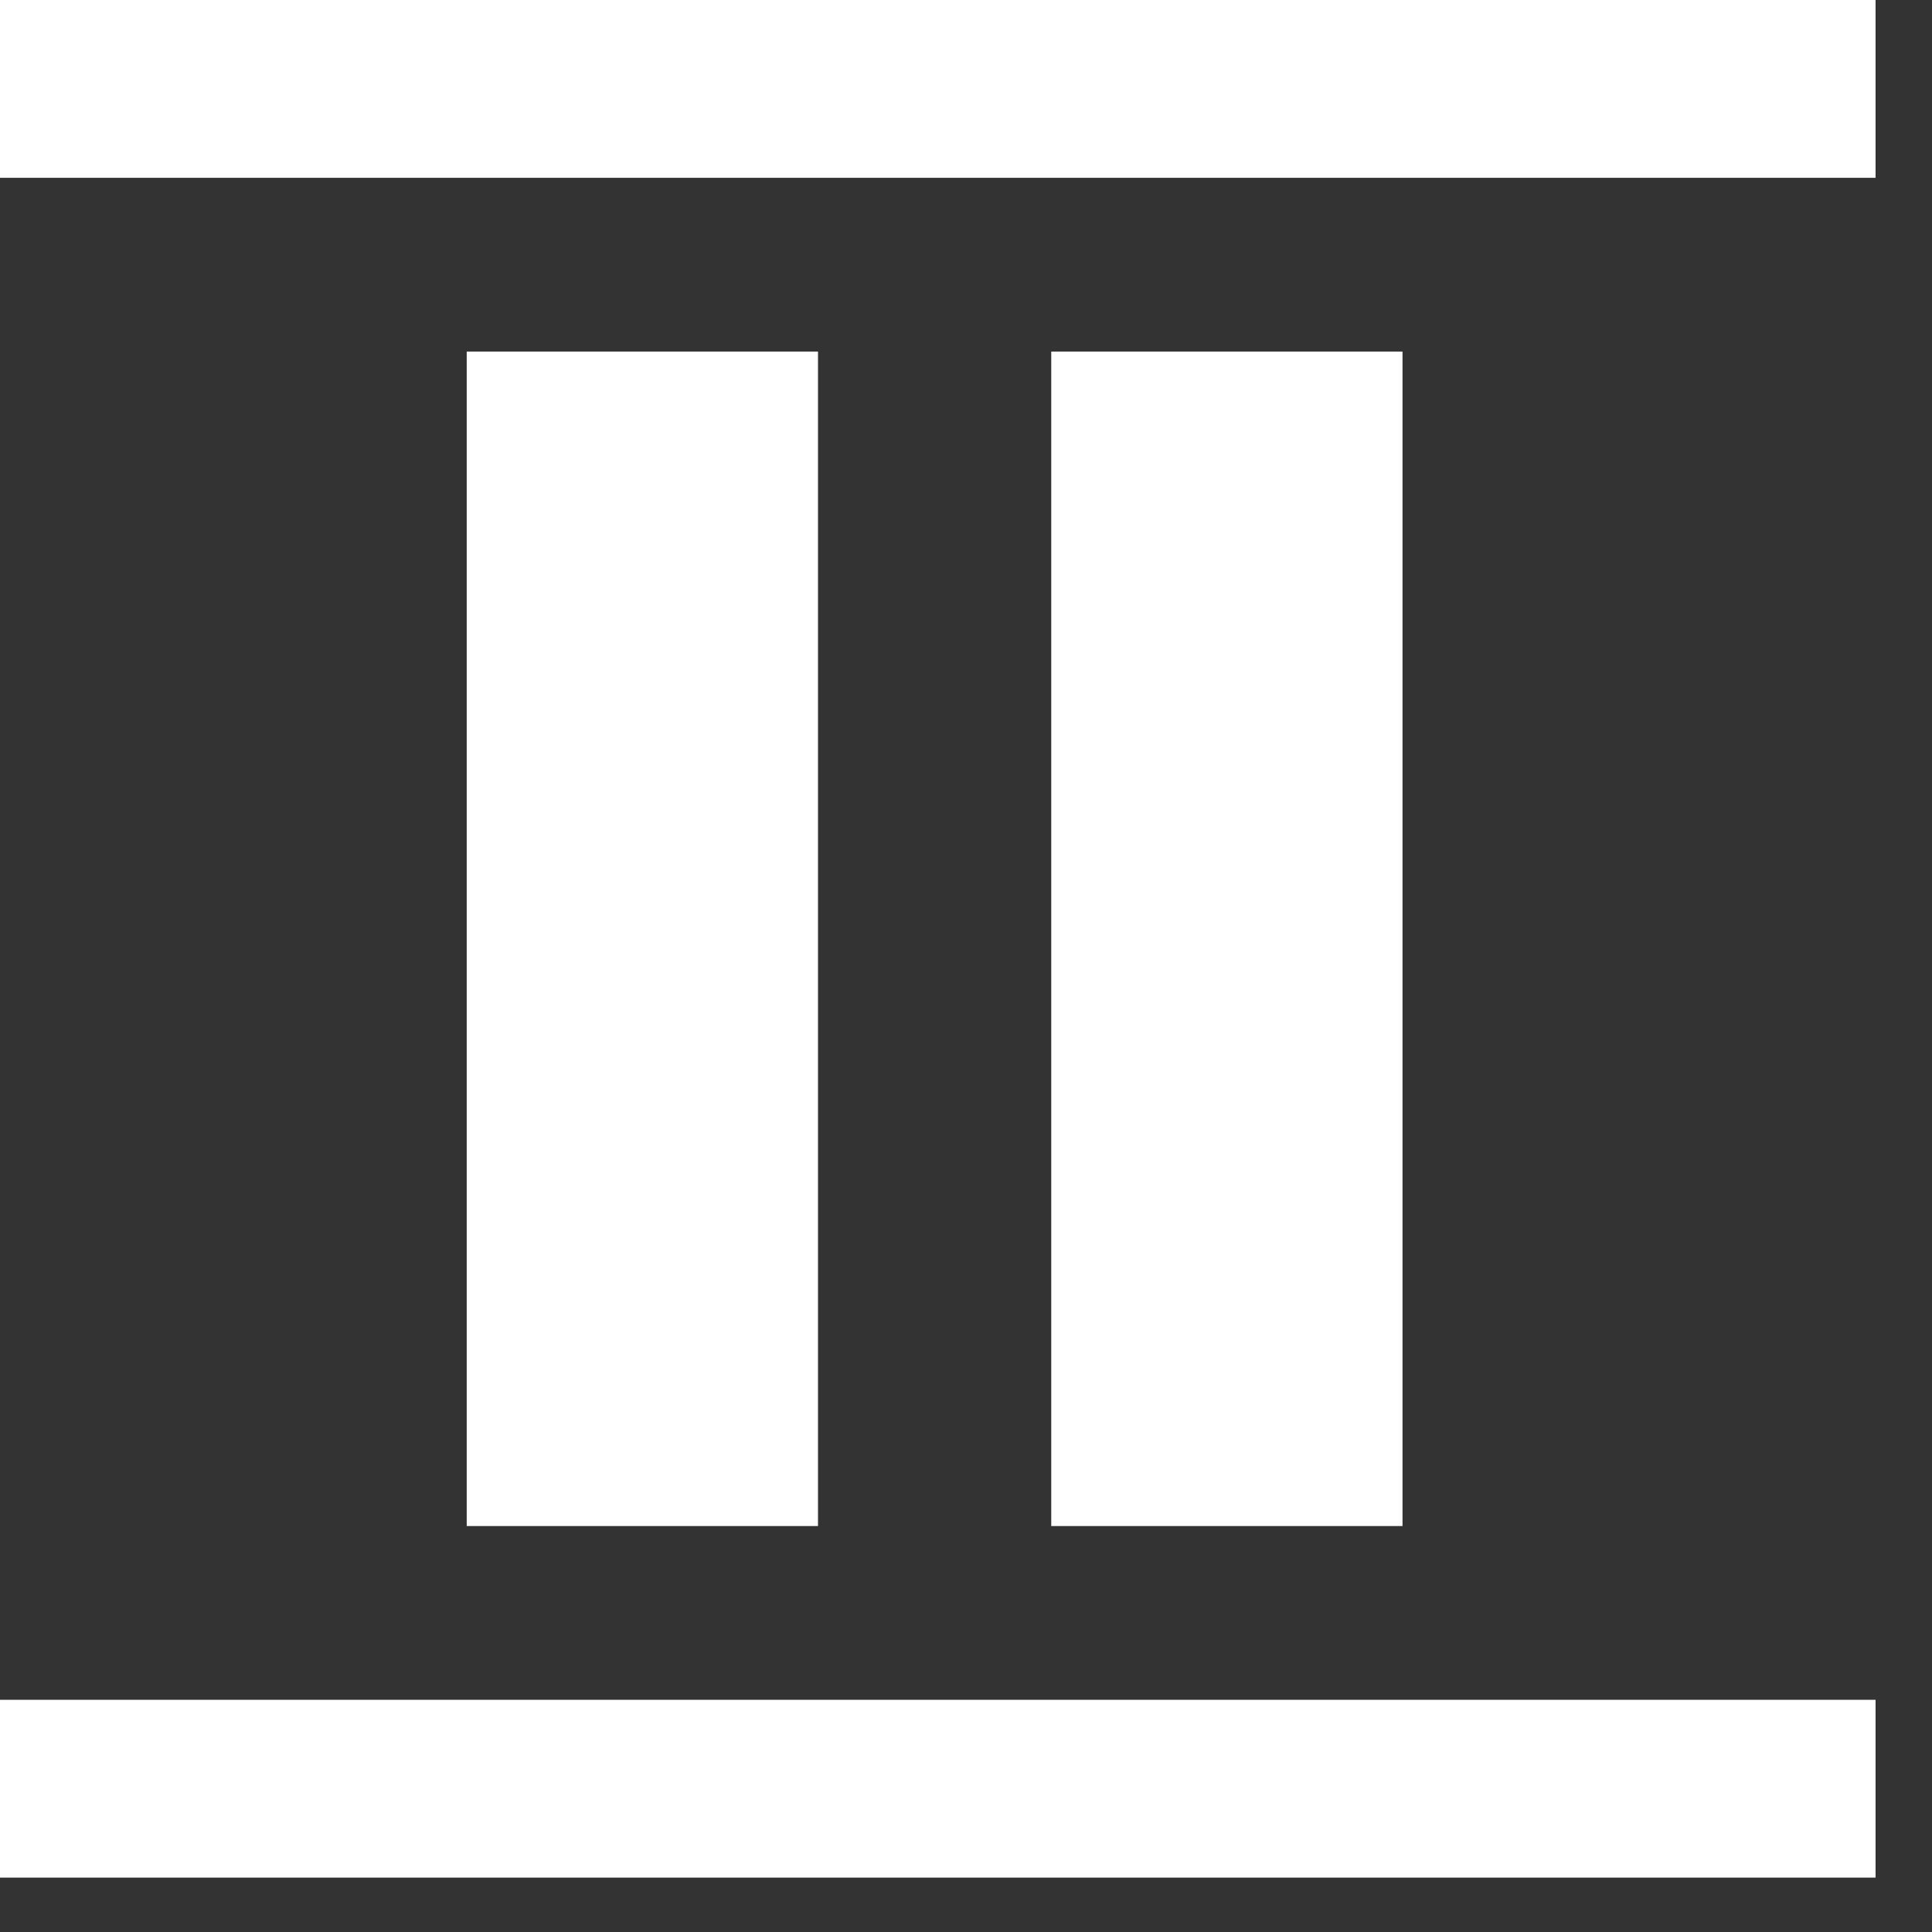 <?xml version="1.0" encoding="UTF-8" standalone="no"?>
<!DOCTYPE svg PUBLIC "-//W3C//DTD SVG 1.1//EN" "http://www.w3.org/Graphics/SVG/1.1/DTD/svg11.dtd">
<svg width="100%" height="100%" viewBox="0 0 33 33" version="1.1" xmlns="http://www.w3.org/2000/svg" xmlns:xlink="http://www.w3.org/1999/xlink" xml:space="preserve" xmlns:serif="http://www.serif.com/" style="fill-rule:evenodd;clip-rule:evenodd;stroke-linejoin:round;stroke-miterlimit:2;">
    <rect x="0" y="0" width="33" height="33" fill="#333333" stroke="none"/>
    <g transform="matrix(1,0,0,1,-230.998,-115.78)">
        <path d="M244.97,121.785L244.97,141.846L238.97,141.846L238.97,121.785L244.97,121.785ZM254.954,121.785L254.954,141.846L248.954,141.846L248.954,121.785L254.954,121.785ZM263.034,118.817L230.998,118.817L230.998,115.78L263.034,115.78L263.034,118.817ZM263.034,147.851L230.998,147.851L230.998,144.814L263.034,144.814L263.034,147.851Z" style="fill:white;"/>
    </g>
</svg>
